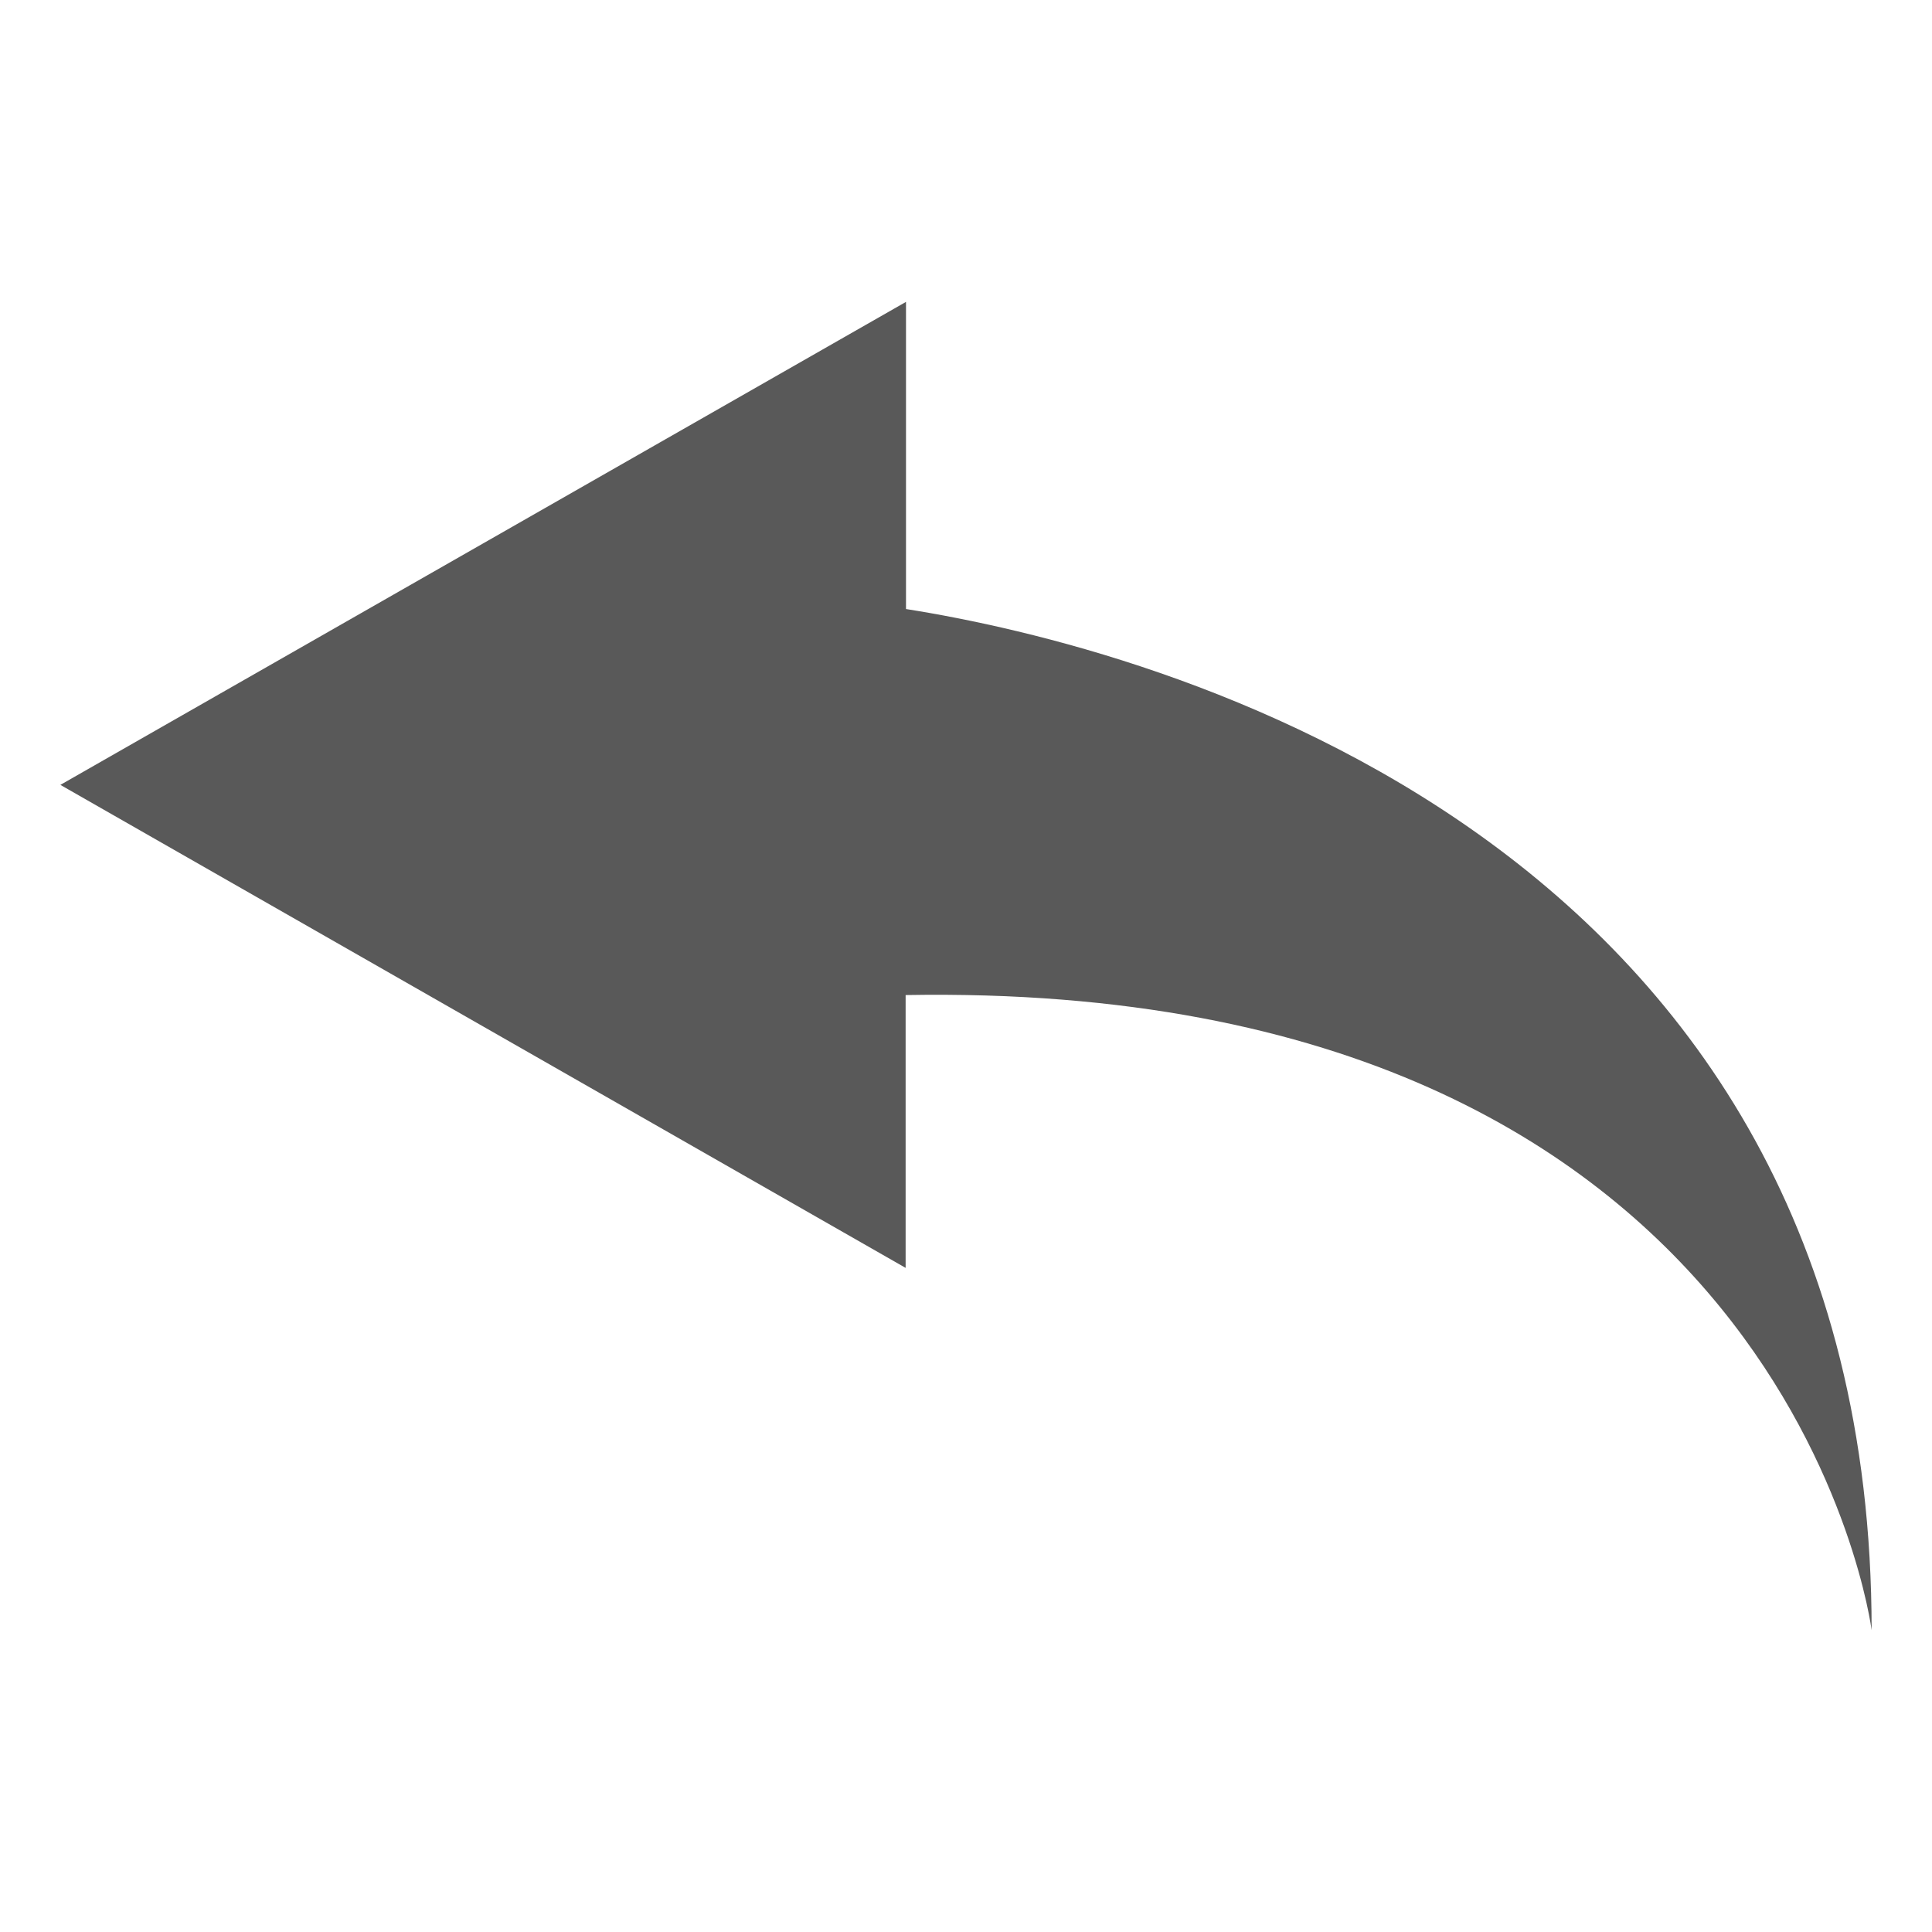 <?xml version="1.0" encoding="utf-8"?>
<!-- Generated by IcoMoon.io -->
<!DOCTYPE svg PUBLIC "-//W3C//DTD SVG 1.1//EN" "http://www.w3.org/Graphics/SVG/1.1/DTD/svg11.dtd">
<svg version="1.1" xmlns="http://www.w3.org/2000/svg" xmlns:xlink="http://www.w3.org/1999/xlink" width="512" height="512" viewBox="0 0 512 512">
<g>
</g>
	<path d="M240.1 161.4v-81.4l-224.1 128 224 128v-72.3c234.1-4.1 256 168.3 256 168.3 0-211-191.3-260.4-255.9-270.6z" fill="#595959" />
</svg>
